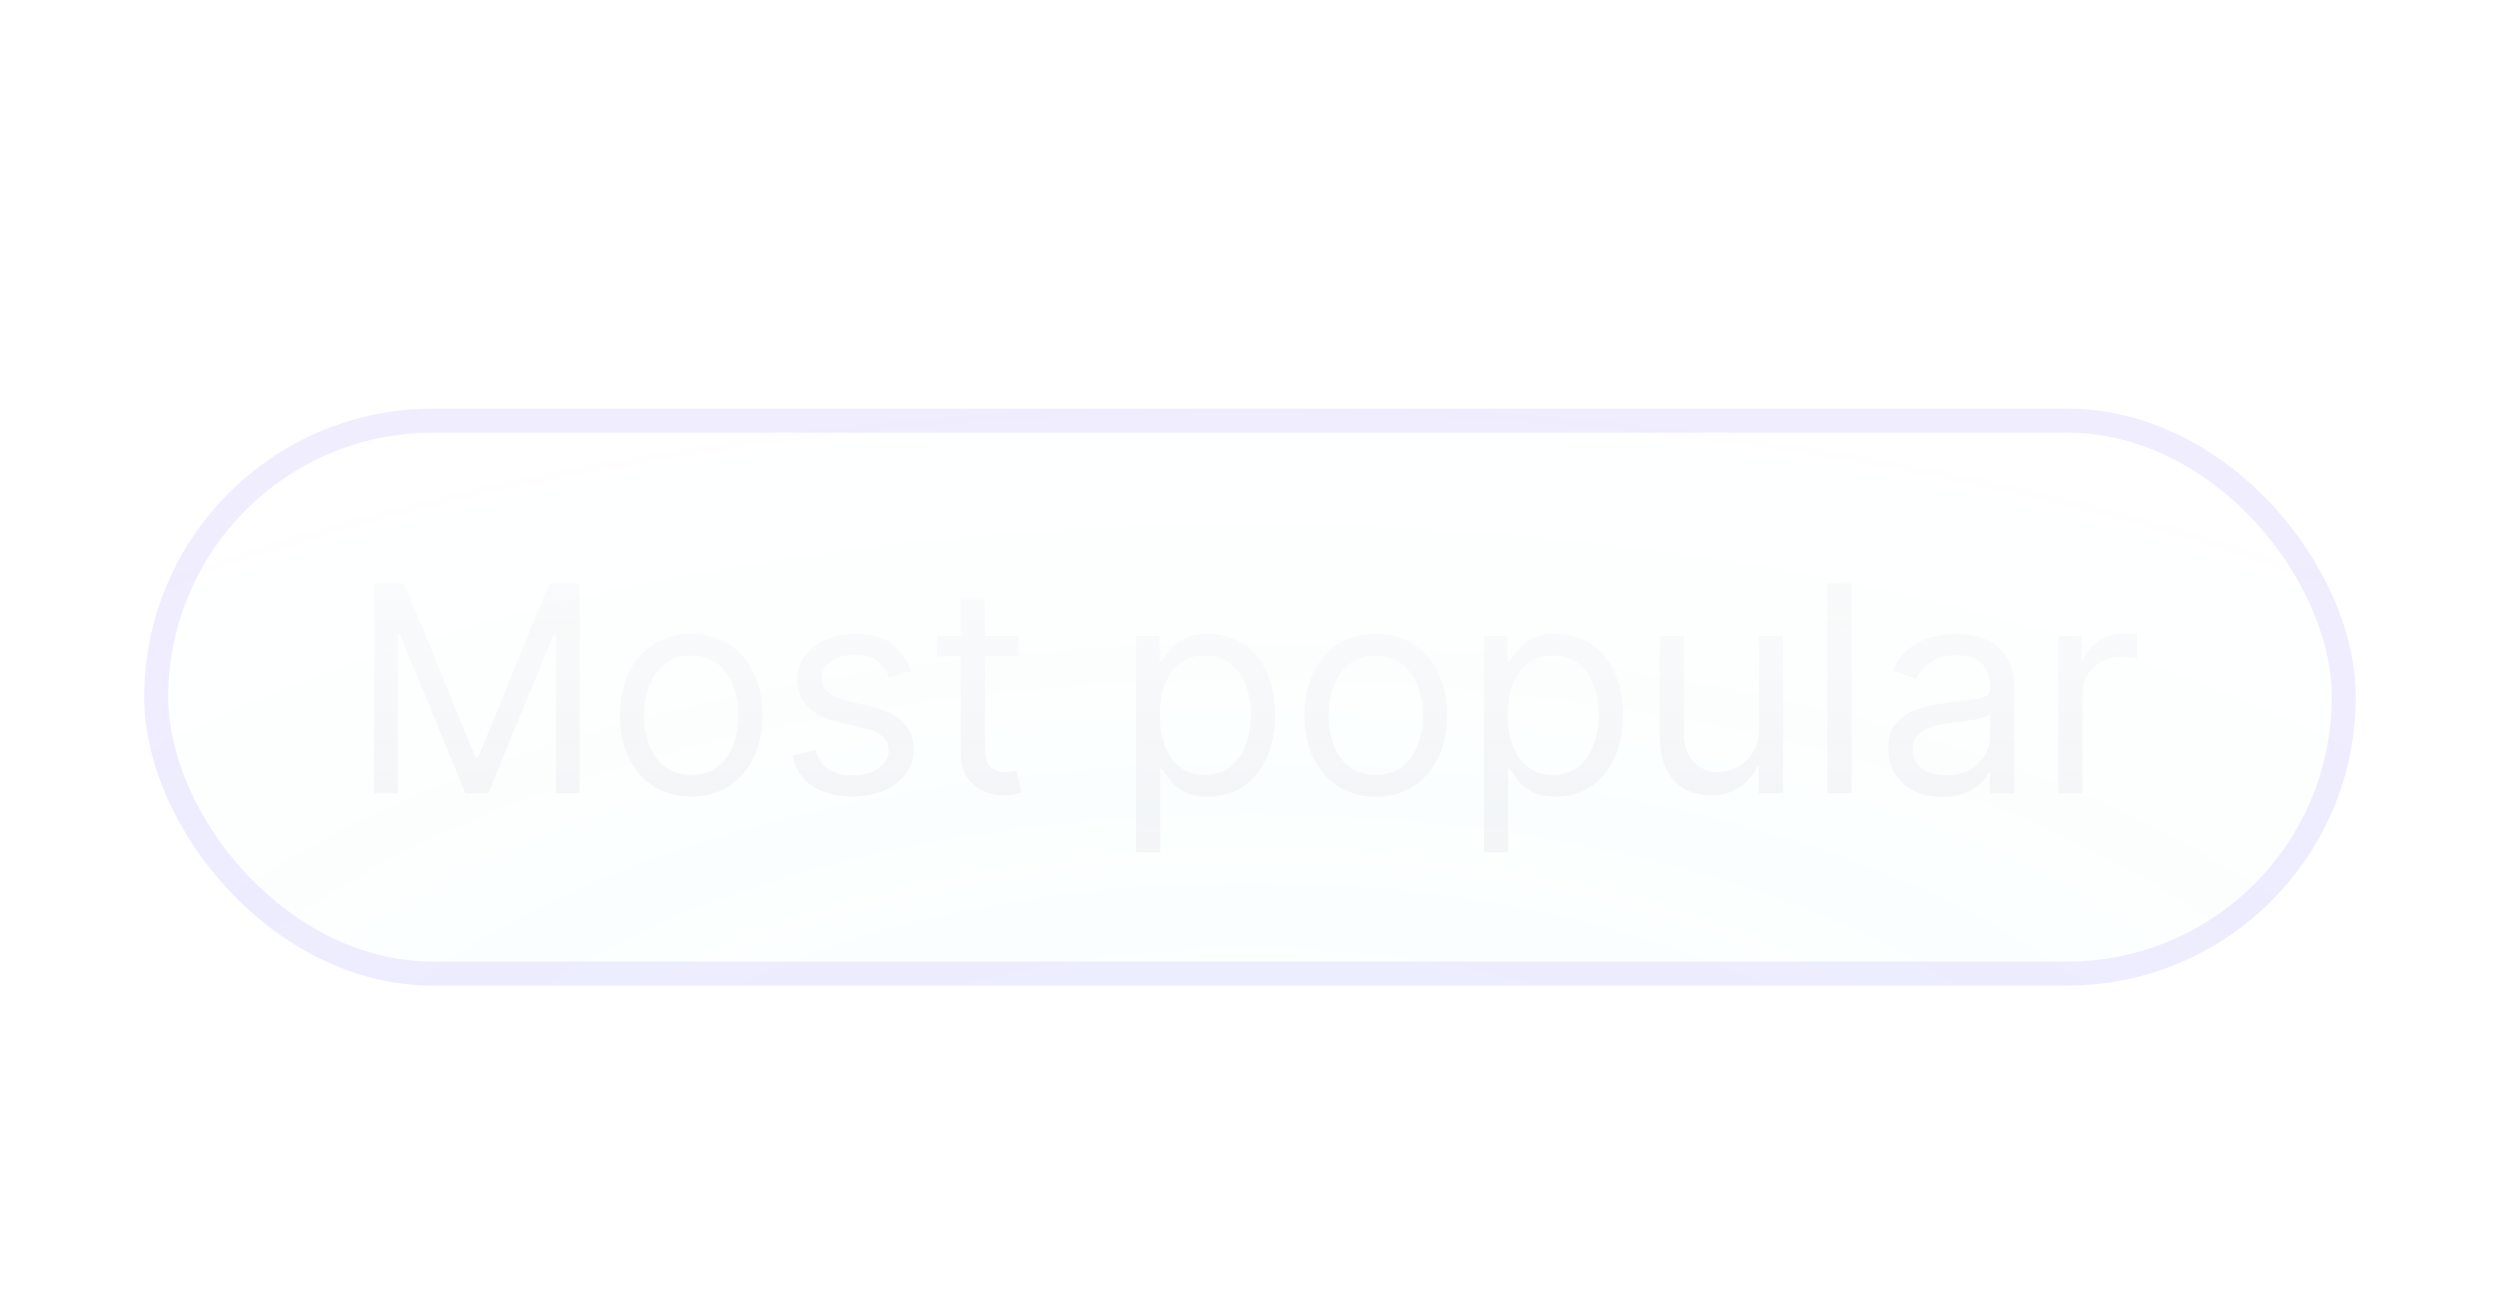 <svg width="104" height="54" viewBox="0 0 104 54" fill="none" xmlns="http://www.w3.org/2000/svg">
<rect x="6" y="17" width="92" height="24" rx="12" fill="#F2F4F6" fill-opacity="0.01"/>
<rect x="6" y="17" width="92" height="24" rx="12" fill="url(#paint0_radial_3360_55719)" fill-opacity="0.24"/>
<path d="M15.557 24.273H16.818L19.784 31.517H19.886L22.852 24.273H24.114V33H23.125V26.369H23.04L20.312 33H19.358L16.631 26.369H16.546V33H15.557V24.273ZM28.755 33.136C28.164 33.136 27.646 32.996 27.2 32.715C26.757 32.433 26.41 32.04 26.16 31.534C25.913 31.028 25.789 30.438 25.789 29.761C25.789 29.079 25.913 28.484 26.16 27.976C26.41 27.467 26.757 27.072 27.2 26.791C27.646 26.51 28.164 26.369 28.755 26.369C29.346 26.369 29.863 26.51 30.306 26.791C30.753 27.072 31.099 27.467 31.346 27.976C31.596 28.484 31.721 29.079 31.721 29.761C31.721 30.438 31.596 31.028 31.346 31.534C31.099 32.04 30.753 32.433 30.306 32.715C29.863 32.996 29.346 33.136 28.755 33.136ZM28.755 32.233C29.204 32.233 29.573 32.118 29.863 31.888C30.153 31.658 30.367 31.355 30.507 30.98C30.646 30.605 30.716 30.199 30.716 29.761C30.716 29.324 30.646 28.916 30.507 28.538C30.367 28.16 30.153 27.855 29.863 27.622C29.573 27.389 29.204 27.273 28.755 27.273C28.306 27.273 27.937 27.389 27.647 27.622C27.358 27.855 27.143 28.16 27.004 28.538C26.865 28.916 26.795 29.324 26.795 29.761C26.795 30.199 26.865 30.605 27.004 30.98C27.143 31.355 27.358 31.658 27.647 31.888C27.937 32.118 28.306 32.233 28.755 32.233ZM37.893 27.921L36.989 28.176C36.932 28.026 36.849 27.879 36.738 27.737C36.63 27.592 36.482 27.473 36.295 27.379C36.107 27.285 35.867 27.239 35.575 27.239C35.174 27.239 34.84 27.331 34.573 27.516C34.309 27.697 34.177 27.929 34.177 28.21C34.177 28.46 34.268 28.658 34.45 28.803C34.631 28.947 34.916 29.068 35.302 29.165L36.273 29.403C36.859 29.546 37.295 29.763 37.582 30.055C37.869 30.345 38.012 30.719 38.012 31.176C38.012 31.551 37.904 31.886 37.688 32.182C37.475 32.477 37.177 32.71 36.793 32.881C36.41 33.051 35.964 33.136 35.455 33.136C34.788 33.136 34.235 32.992 33.798 32.702C33.36 32.412 33.083 31.989 32.967 31.432L33.921 31.193C34.012 31.546 34.184 31.81 34.437 31.986C34.693 32.162 35.026 32.25 35.438 32.25C35.907 32.25 36.279 32.151 36.555 31.952C36.833 31.75 36.972 31.509 36.972 31.227C36.972 31 36.893 30.81 36.734 30.656C36.575 30.5 36.33 30.384 36.001 30.307L34.91 30.051C34.31 29.909 33.87 29.689 33.589 29.391C33.31 29.09 33.171 28.713 33.171 28.261C33.171 27.892 33.275 27.565 33.482 27.281C33.693 26.997 33.978 26.774 34.339 26.612C34.702 26.45 35.114 26.369 35.575 26.369C36.222 26.369 36.731 26.511 37.1 26.796C37.472 27.079 37.736 27.454 37.893 27.921ZM42.373 26.454V27.307H38.98V26.454H42.373ZM39.969 24.886H40.975V31.125C40.975 31.409 41.016 31.622 41.098 31.764C41.184 31.903 41.291 31.997 41.422 32.045C41.556 32.091 41.696 32.114 41.844 32.114C41.955 32.114 42.046 32.108 42.117 32.097C42.188 32.082 42.245 32.071 42.287 32.062L42.492 32.966C42.424 32.992 42.328 33.017 42.206 33.043C42.084 33.071 41.929 33.085 41.742 33.085C41.458 33.085 41.179 33.024 40.907 32.902C40.637 32.78 40.412 32.594 40.233 32.344C40.057 32.094 39.969 31.778 39.969 31.398V24.886ZM47.26 35.455V26.454H48.232V27.494H48.351C48.425 27.381 48.527 27.236 48.658 27.06C48.791 26.881 48.982 26.722 49.229 26.582C49.479 26.44 49.817 26.369 50.243 26.369C50.794 26.369 51.28 26.507 51.701 26.783C52.121 27.058 52.449 27.449 52.685 27.954C52.921 28.46 53.039 29.057 53.039 29.744C53.039 30.438 52.921 31.038 52.685 31.547C52.449 32.053 52.123 32.445 51.705 32.723C51.287 32.999 50.806 33.136 50.26 33.136C49.84 33.136 49.503 33.067 49.25 32.928C48.998 32.785 48.803 32.625 48.666 32.446C48.53 32.264 48.425 32.114 48.351 31.994H48.266V35.455H47.26ZM48.249 29.727C48.249 30.222 48.321 30.658 48.466 31.035C48.611 31.41 48.823 31.704 49.101 31.918C49.38 32.128 49.721 32.233 50.124 32.233C50.544 32.233 50.895 32.122 51.176 31.901C51.461 31.676 51.674 31.375 51.816 30.997C51.961 30.616 52.033 30.193 52.033 29.727C52.033 29.267 51.962 28.852 51.82 28.483C51.681 28.111 51.469 27.817 51.185 27.601C50.904 27.382 50.55 27.273 50.124 27.273C49.715 27.273 49.371 27.376 49.093 27.584C48.814 27.788 48.604 28.075 48.462 28.445C48.32 28.811 48.249 29.239 48.249 29.727ZM57.232 33.136C56.641 33.136 56.123 32.996 55.676 32.715C55.233 32.433 54.887 32.04 54.637 31.534C54.39 31.028 54.266 30.438 54.266 29.761C54.266 29.079 54.39 28.484 54.637 27.976C54.887 27.467 55.233 27.072 55.676 26.791C56.123 26.51 56.641 26.369 57.232 26.369C57.823 26.369 58.34 26.51 58.783 26.791C59.229 27.072 59.576 27.467 59.823 27.976C60.073 28.484 60.198 29.079 60.198 29.761C60.198 30.438 60.073 31.028 59.823 31.534C59.576 32.04 59.229 32.433 58.783 32.715C58.34 32.996 57.823 33.136 57.232 33.136ZM57.232 32.233C57.681 32.233 58.05 32.118 58.34 31.888C58.63 31.658 58.844 31.355 58.983 30.98C59.123 30.605 59.192 30.199 59.192 29.761C59.192 29.324 59.123 28.916 58.983 28.538C58.844 28.16 58.63 27.855 58.34 27.622C58.05 27.389 57.681 27.273 57.232 27.273C56.783 27.273 56.414 27.389 56.124 27.622C55.834 27.855 55.62 28.16 55.48 28.538C55.341 28.916 55.272 29.324 55.272 29.761C55.272 30.199 55.341 30.605 55.48 30.98C55.62 31.355 55.834 31.658 56.124 31.888C56.414 32.118 56.783 32.233 57.232 32.233ZM61.733 35.455V26.454H62.705V27.494H62.824C62.898 27.381 63 27.236 63.131 27.06C63.264 26.881 63.455 26.722 63.702 26.582C63.952 26.44 64.29 26.369 64.716 26.369C65.267 26.369 65.753 26.507 66.173 26.783C66.594 27.058 66.922 27.449 67.158 27.954C67.394 28.46 67.511 29.057 67.511 29.744C67.511 30.438 67.394 31.038 67.158 31.547C66.922 32.053 66.595 32.445 66.178 32.723C65.76 32.999 65.278 33.136 64.733 33.136C64.312 33.136 63.976 33.067 63.723 32.928C63.47 32.785 63.276 32.625 63.139 32.446C63.003 32.264 62.898 32.114 62.824 31.994H62.739V35.455H61.733ZM62.722 29.727C62.722 30.222 62.794 30.658 62.939 31.035C63.084 31.41 63.295 31.704 63.574 31.918C63.852 32.128 64.193 32.233 64.597 32.233C65.017 32.233 65.368 32.122 65.649 31.901C65.933 31.676 66.146 31.375 66.288 30.997C66.433 30.616 66.506 30.193 66.506 29.727C66.506 29.267 66.435 28.852 66.293 28.483C66.153 28.111 65.942 27.817 65.658 27.601C65.376 27.382 65.023 27.273 64.597 27.273C64.188 27.273 63.844 27.376 63.565 27.584C63.287 27.788 63.077 28.075 62.935 28.445C62.793 28.811 62.722 29.239 62.722 29.727ZM73.171 30.324V26.454H74.176V33H73.171V31.892H73.102C72.949 32.224 72.71 32.507 72.386 32.74C72.062 32.97 71.653 33.085 71.159 33.085C70.75 33.085 70.386 32.996 70.068 32.817C69.75 32.635 69.5 32.362 69.318 31.999C69.136 31.632 69.046 31.171 69.046 30.614V26.454H70.051V30.546C70.051 31.023 70.185 31.403 70.452 31.688C70.722 31.972 71.065 32.114 71.483 32.114C71.733 32.114 71.987 32.05 72.246 31.922C72.507 31.794 72.726 31.598 72.902 31.334C73.081 31.07 73.171 30.733 73.171 30.324ZM77.024 24.273V33H76.018V24.273H77.024ZM80.792 33.153C80.377 33.153 80.001 33.075 79.663 32.919C79.325 32.76 79.056 32.531 78.857 32.233C78.658 31.932 78.559 31.568 78.559 31.142C78.559 30.767 78.633 30.463 78.781 30.23C78.928 29.994 79.126 29.81 79.373 29.676C79.62 29.543 79.893 29.443 80.191 29.378C80.492 29.31 80.795 29.256 81.099 29.216C81.496 29.165 81.819 29.126 82.066 29.101C82.316 29.072 82.498 29.026 82.612 28.96C82.728 28.895 82.786 28.781 82.786 28.619V28.585C82.786 28.165 82.671 27.838 82.441 27.605C82.214 27.372 81.869 27.256 81.406 27.256C80.925 27.256 80.549 27.361 80.276 27.571C80.004 27.781 79.812 28.006 79.701 28.244L78.746 27.903C78.917 27.506 79.144 27.196 79.428 26.974C79.715 26.75 80.028 26.594 80.366 26.506C80.707 26.415 81.042 26.369 81.371 26.369C81.582 26.369 81.823 26.395 82.096 26.446C82.371 26.494 82.637 26.595 82.893 26.749C83.151 26.902 83.366 27.134 83.536 27.443C83.707 27.753 83.792 28.168 83.792 28.688V33H82.786V32.114H82.735C82.667 32.256 82.553 32.408 82.394 32.57C82.235 32.731 82.023 32.869 81.759 32.983C81.495 33.097 81.173 33.153 80.792 33.153ZM80.945 32.25C81.343 32.25 81.678 32.172 81.951 32.016C82.227 31.859 82.434 31.658 82.573 31.41C82.715 31.163 82.786 30.903 82.786 30.631V29.71C82.744 29.761 82.65 29.808 82.505 29.851C82.363 29.891 82.198 29.926 82.011 29.957C81.826 29.986 81.646 30.011 81.469 30.034C81.296 30.054 81.156 30.071 81.048 30.085C80.786 30.119 80.542 30.175 80.315 30.251C80.09 30.325 79.908 30.438 79.769 30.588C79.633 30.736 79.565 30.938 79.565 31.193C79.565 31.543 79.694 31.807 79.952 31.986C80.214 32.162 80.545 32.25 80.945 32.25ZM85.627 33V26.454H86.599V27.443H86.667C86.787 27.119 87.002 26.857 87.315 26.655C87.627 26.453 87.98 26.352 88.372 26.352C88.446 26.352 88.538 26.354 88.649 26.357C88.76 26.359 88.843 26.364 88.9 26.369V27.392C88.866 27.384 88.788 27.371 88.666 27.354C88.546 27.334 88.42 27.324 88.287 27.324C87.968 27.324 87.684 27.391 87.434 27.524C87.187 27.655 86.991 27.837 86.846 28.07C86.704 28.3 86.633 28.562 86.633 28.858V33H85.627Z" fill="url(#paint1_linear_3360_55719)"/>
<rect x="6.5" y="17.5" width="91" height="23" rx="11.5" stroke="#6B48FF" stroke-opacity="0.1"/>
<mask id="mask0_3360_55719" style="mask-type:alpha" maskUnits="userSpaceOnUse" x="-6" y="5" width="116" height="48">
<rect x="6" y="17" width="92" height="24" rx="12" stroke="url(#paint2_angular_3360_55719)" stroke-width="24"/>
</mask>
<g mask="url(#mask0_3360_55719)">
<path d="M26.34 42.509C26.541 42.06 26.108 41.626 25.661 41.828C25.564 41.873 25.489 41.948 25.444 42.045C25.235 42.494 25.675 42.928 26.123 42.726C26.22 42.681 26.295 42.607 26.34 42.509Z" fill="white" fill-opacity="0.4"/>
<path d="M14.488 39.732C14.69 39.283 14.257 38.849 13.809 39.051C13.712 39.096 13.637 39.171 13.593 39.268C13.384 39.717 13.824 40.151 14.272 39.949C14.369 39.904 14.443 39.829 14.488 39.732Z" fill="white" fill-opacity="0.8"/>
<path d="M37.488 27.732C37.69 27.283 37.256 26.849 36.807 27.051C36.71 27.096 36.635 27.171 36.59 27.268C36.388 27.717 36.822 28.151 37.271 27.949C37.368 27.904 37.443 27.829 37.488 27.732Z" fill="white" fill-opacity="0.4"/>
<path d="M50.949 39.691C51.151 39.242 50.718 38.808 50.27 39.01C50.173 39.055 50.098 39.13 50.053 39.227C49.844 39.676 50.285 40.11 50.733 39.908C50.83 39.863 50.904 39.788 50.949 39.691Z" fill="white" fill-opacity="0.4"/>
<path d="M42.593 49.732C42.384 49.283 42.824 48.849 43.272 49.051C43.369 49.096 43.443 49.171 43.488 49.268C43.69 49.717 43.257 50.151 42.809 49.949C42.712 49.904 42.637 49.829 42.593 49.732Z" fill="white" fill-opacity="0.8"/>
<path d="M17.593 53.732C17.384 53.283 17.824 52.849 18.272 53.051C18.369 53.096 18.443 53.171 18.488 53.268C18.69 53.717 18.257 54.151 17.809 53.949C17.712 53.904 17.637 53.829 17.593 53.732Z" fill="white" fill-opacity="0.4"/>
<path d="M28.34 6.509C28.541 6.06 28.108 5.626 27.661 5.828C27.564 5.873 27.489 5.948 27.444 6.045C27.235 6.494 27.675 6.928 28.123 6.726C28.22 6.681 28.295 6.607 28.34 6.509Z" fill="white" fill-opacity="0.4"/>
<path d="M44.593 13.732C44.384 13.283 44.824 12.849 45.272 13.051C45.369 13.096 45.443 13.171 45.488 13.268C45.69 13.717 45.257 14.151 44.809 13.949C44.712 13.904 44.637 13.829 44.593 13.732Z" fill="white" fill-opacity="0.8"/>
<path d="M19.593 17.732C19.384 17.283 19.824 16.849 20.272 17.051C20.369 17.096 20.443 17.171 20.488 17.268C20.69 17.717 20.257 18.151 19.809 17.949C19.712 17.904 19.637 17.829 19.593 17.732Z" fill="white" fill-opacity="0.4"/>
<path d="M0.949 24.691C1.151 24.242 0.718 23.808 0.27 24.01C0.173 24.055 0.098 24.13 0.054 24.227C-0.155 24.676 0.285 25.11 0.733 24.908C0.83 24.863 0.904 24.788 0.949 24.691Z" fill="white" fill-opacity="0.4"/>
<path d="M4.949 44.691C5.151 44.242 4.718 43.808 4.27 44.01C4.173 44.055 4.098 44.13 4.053 44.227C3.845 44.676 4.285 45.11 4.733 44.908C4.83 44.863 4.904 44.788 4.949 44.691Z" fill="white" fill-opacity="0.4"/>
<path d="M6.59 12.709C6.388 12.259 6.821 11.825 7.269 12.027C7.366 12.072 7.441 12.147 7.486 12.245C7.695 12.694 7.254 13.128 6.806 12.926C6.709 12.881 6.635 12.806 6.59 12.709Z" fill="white" fill-opacity="0.4"/>
<path d="M11.59 27.732C11.388 27.283 11.822 26.849 12.271 27.051C12.368 27.096 12.443 27.171 12.488 27.268C12.69 27.717 12.256 28.151 11.807 27.949C11.71 27.904 11.635 27.829 11.59 27.732Z" fill="white" fill-opacity="0.4"/>
<path d="M60.488 52.732C60.69 52.283 60.257 51.849 59.809 52.051C59.712 52.096 59.637 52.171 59.593 52.268C59.384 52.717 59.824 53.151 60.272 52.949C60.369 52.904 60.443 52.829 60.488 52.732Z" fill="white" fill-opacity="0.8"/>
<path d="M70.59 28.709C70.388 28.259 70.821 27.826 71.269 28.027C71.366 28.072 71.441 28.147 71.486 28.245C71.695 28.694 71.254 29.128 70.806 28.926C70.709 28.881 70.635 28.806 70.59 28.709Z" fill="white" fill-opacity="0.4"/>
<path d="M83.59 53.732C83.388 53.283 83.822 52.849 84.271 53.051C84.368 53.096 84.443 53.171 84.488 53.268C84.69 53.717 84.256 54.151 83.807 53.949C83.71 53.904 83.635 53.829 83.59 53.732Z" fill="white" fill-opacity="0.4"/>
<path d="M90.59 36.732C90.388 36.283 90.822 35.849 91.271 36.051C91.368 36.096 91.443 36.171 91.488 36.268C91.69 36.717 91.256 37.151 90.807 36.949C90.71 36.904 90.635 36.829 90.59 36.732Z" fill="white" fill-opacity="0.8"/>
<path d="M74.363 40.177C74.565 39.728 74.132 39.294 73.684 39.496C73.587 39.541 73.512 39.616 73.468 39.713C73.259 40.162 73.699 40.596 74.147 40.394C74.244 40.349 74.318 40.275 74.363 40.177Z" fill="white" fill-opacity="0.4"/>
<path d="M62.488 16.732C62.69 16.283 62.257 15.849 61.809 16.051C61.712 16.096 61.637 16.171 61.593 16.268C61.384 16.717 61.824 17.151 62.272 16.949C62.369 16.904 62.443 16.829 62.488 16.732Z" fill="white" fill-opacity="0.8"/>
<path d="M85.59 17.732C85.388 17.283 85.822 16.849 86.271 17.051C86.368 17.096 86.443 17.171 86.488 17.268C86.69 17.717 86.256 18.151 85.807 17.949C85.71 17.904 85.635 17.829 85.59 17.732Z" fill="white" fill-opacity="0.4"/>
<path d="M89.949 26.691C90.151 26.242 89.718 25.808 89.27 26.01C89.173 26.055 89.098 26.13 89.053 26.227C88.844 26.676 89.285 27.11 89.733 26.908C89.83 26.863 89.904 26.788 89.949 26.691Z" fill="white" fill-opacity="0.4"/>
<path d="M101.59 16.709C101.388 16.259 101.821 15.825 102.269 16.027C102.366 16.072 102.441 16.147 102.486 16.245C102.695 16.694 102.254 17.128 101.806 16.926C101.709 16.881 101.635 16.806 101.59 16.709Z" fill="white" fill-opacity="0.4"/>
<path d="M102.59 37.732C102.388 37.283 102.822 36.849 103.271 37.051C103.368 37.096 103.443 37.171 103.488 37.268C103.69 37.717 103.256 38.151 102.807 37.949C102.71 37.904 102.635 37.829 102.59 37.732Z" fill="white" fill-opacity="0.4"/>
<g filter="url(#filter0_f_3360_55719)">
<rect x="7" y="18" width="90" height="22" rx="11" stroke="url(#paint3_angular_3360_55719)" stroke-width="2"/>
<rect x="7" y="18" width="90" height="22" rx="11" stroke="url(#paint4_angular_3360_55719)" stroke-width="2"/>
</g>
</g>
<rect x="6.5" y="17.5" width="91" height="23" rx="11.5" stroke="url(#paint5_angular_3360_55719)"/>
<defs>
<filter id="filter0_f_3360_55719" x="0" y="11" width="104" height="36" filterUnits="userSpaceOnUse" color-interpolation-filters="sRGB">
<feFlood flood-opacity="0" result="BackgroundImageFix"/>
<feBlend mode="normal" in="SourceGraphic" in2="BackgroundImageFix" result="shape"/>
<feGaussianBlur stdDeviation="3" result="effect1_foregroundBlur_3360_55719"/>
</filter>
<radialGradient id="paint0_radial_3360_55719" cx="0" cy="0" r="1" gradientUnits="userSpaceOnUse" gradientTransform="translate(52 50.3) rotate(90) scale(36 78.129)">
<stop stop-color="#1EE3CF" stop-opacity="0.118"/>
<stop offset="1" stop-color="#1EE3CF" stop-opacity="0"/>
</radialGradient>
<linearGradient id="paint1_linear_3360_55719" x1="52" y1="21" x2="52" y2="37" gradientUnits="userSpaceOnUse">
<stop offset="0.089" stop-color="#F2F4F6" stop-opacity="0.3"/>
<stop offset="1" stop-color="#F2F4F6"/>
</linearGradient>
<radialGradient id="paint2_angular_3360_55719" cx="0" cy="0" r="1" gradientUnits="userSpaceOnUse" gradientTransform="translate(52 29) scale(62 37.2)">
<stop offset="0.167" stop-color="white" stop-opacity="0"/>
<stop offset="0.839" stop-color="white" stop-opacity="0"/>
<stop offset="1" stop-color="white" stop-opacity="0.5"/>
</radialGradient>
<radialGradient id="paint3_angular_3360_55719" cx="0" cy="0" r="1" gradientUnits="userSpaceOnUse" gradientTransform="translate(52 29) scale(62 37.2)">
<stop offset="0.167" stop-color="white" stop-opacity="0"/>
<stop offset="0.839" stop-color="white" stop-opacity="0"/>
<stop offset="1" stop-color="white" stop-opacity="0.5"/>
</radialGradient>
<radialGradient id="paint4_angular_3360_55719" cx="0" cy="0" r="1" gradientUnits="userSpaceOnUse" gradientTransform="translate(52 29) scale(62 37.2)">
<stop offset="0.167" stop-color="white" stop-opacity="0"/>
<stop offset="0.839" stop-color="white" stop-opacity="0"/>
<stop offset="1" stop-color="white" stop-opacity="0.5"/>
</radialGradient>
<radialGradient id="paint5_angular_3360_55719" cx="0" cy="0" r="1" gradientUnits="userSpaceOnUse" gradientTransform="translate(52 29) scale(62 37.2)">
<stop offset="0.167" stop-color="#6B48FF" stop-opacity="0"/>
<stop offset="0.839" stop-color="#6B48FF" stop-opacity="0"/>
<stop offset="1" stop-color="#6B48FF" stop-opacity="0.5"/>
</radialGradient>
</defs>
</svg>
